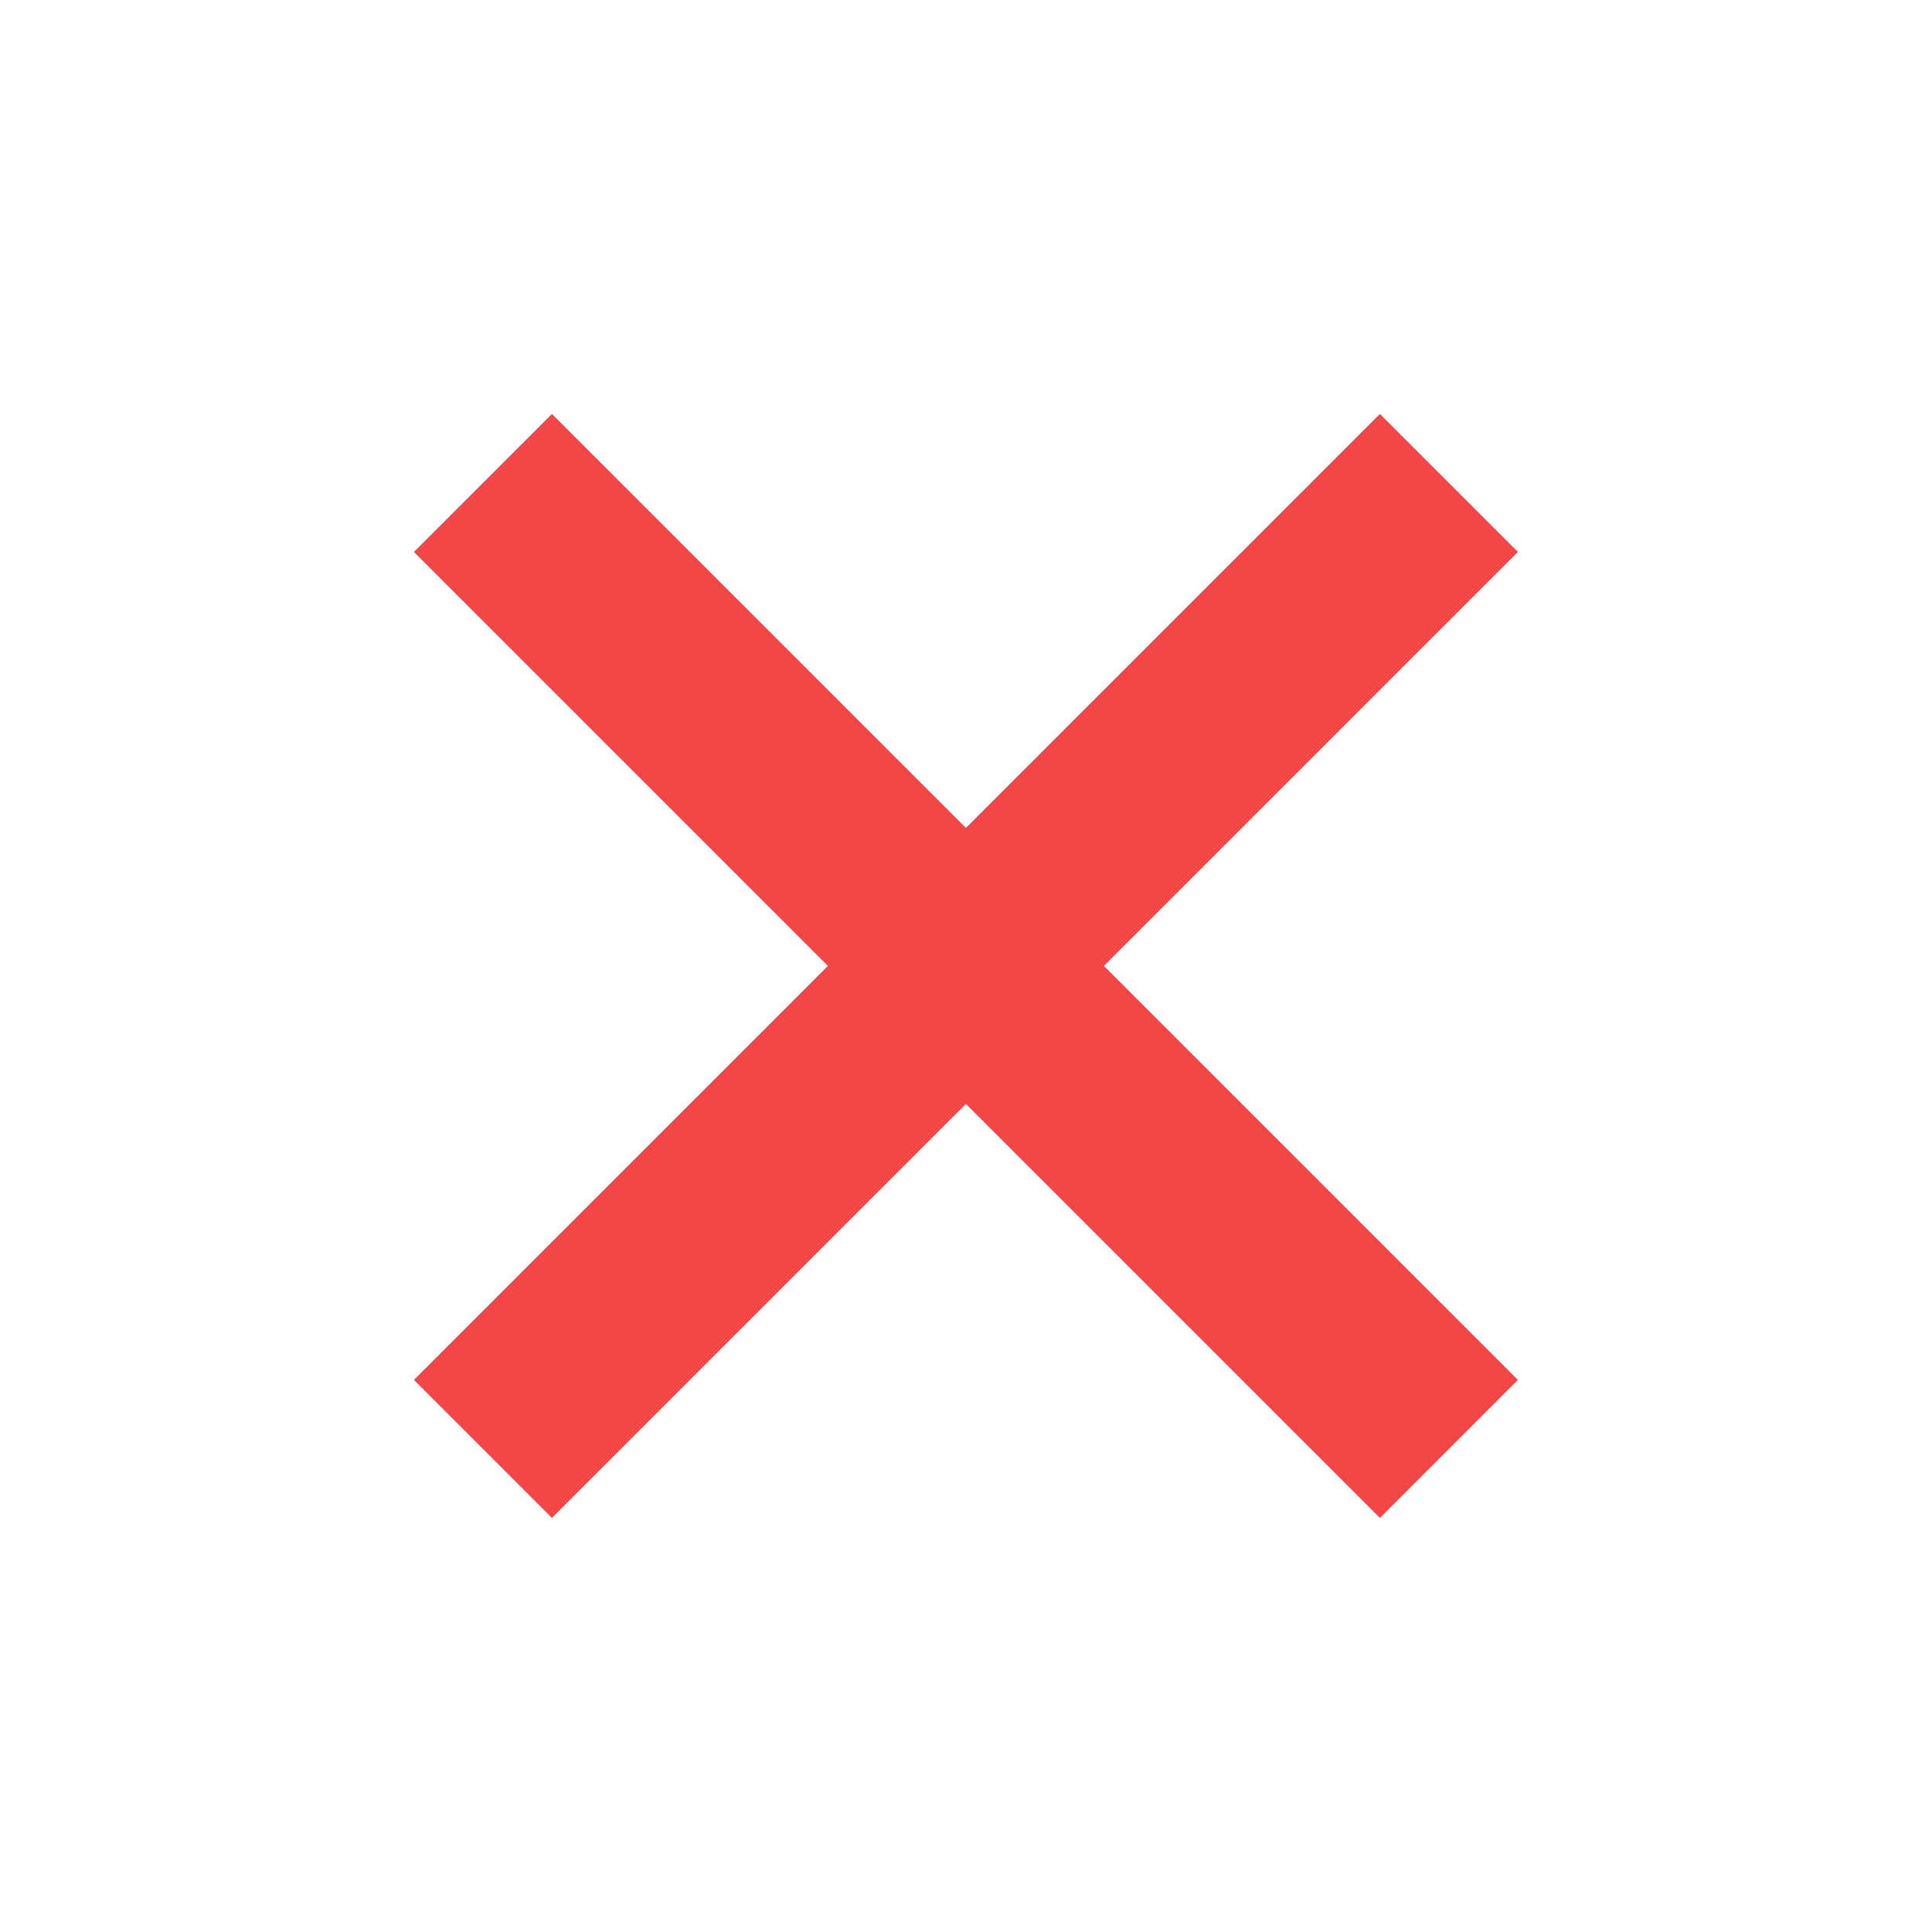 <svg xmlns="http://www.w3.org/2000/svg" width="16.971" height="16.971" viewBox="0 0 16.971 16.971"><defs><style>.a{fill:#f34647;}</style></defs><path class="a" d="M19.5,14.357H14.357V19.5H12.643V14.357H7.5V12.643h5.143V7.5h1.714v5.143H19.5Z" transform="translate(-10.607 8.485) rotate(-45)"/></svg>